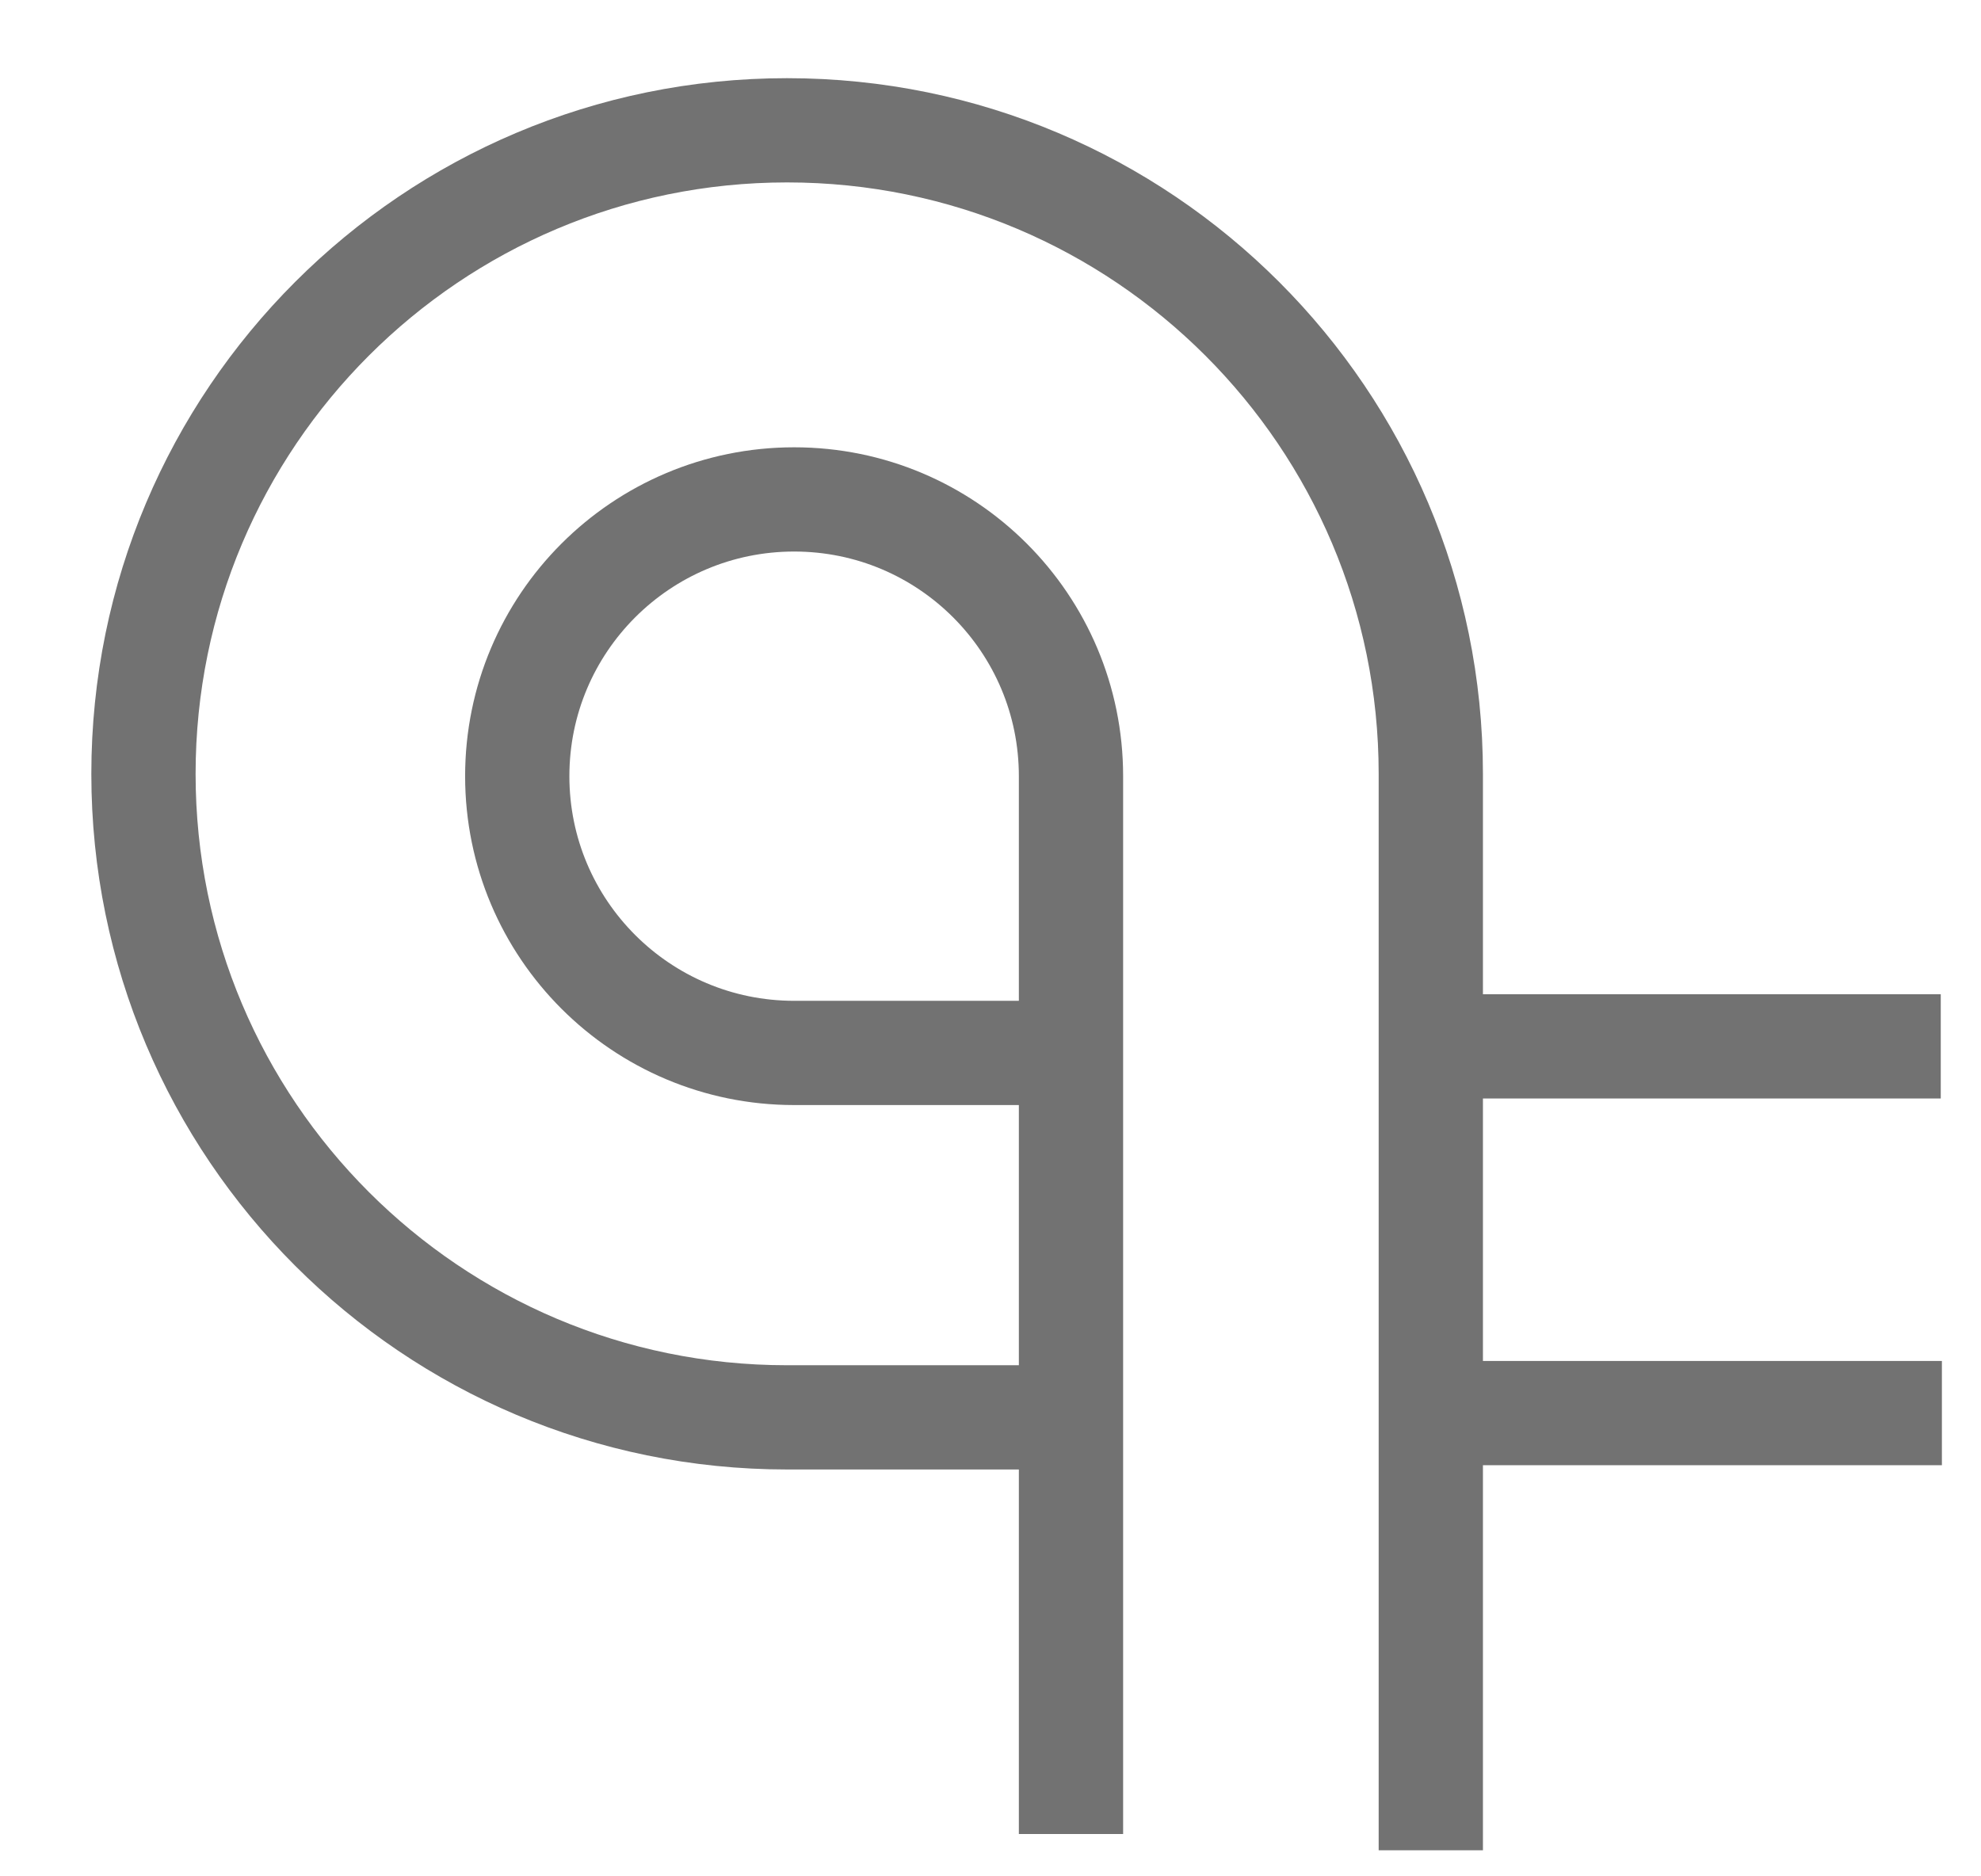 <svg width="19" height="18" viewBox="0 0 19 18" fill="none" xmlns="http://www.w3.org/2000/svg">
<path d="M13.723 17.75V7.424C13.723 4.014 10.959 1.25 7.549 1.25C4.14 1.25 1.376 4.014 1.376 7.424C1.376 10.833 4.14 13.597 7.549 13.597H10.058" stroke="#727272"/>
<path d="M10.272 17.594V7.446C10.272 5.979 9.084 4.791 7.617 4.791C6.15 4.791 4.961 5.979 4.961 7.446C4.961 8.913 6.15 10.101 7.617 10.101H9.906" stroke="#727272"/>
<path d="M14.018 10.038H18.614" stroke="#727272"/>
<path d="M14.018 13.556H18.625" stroke="#727272"/>
</svg>
